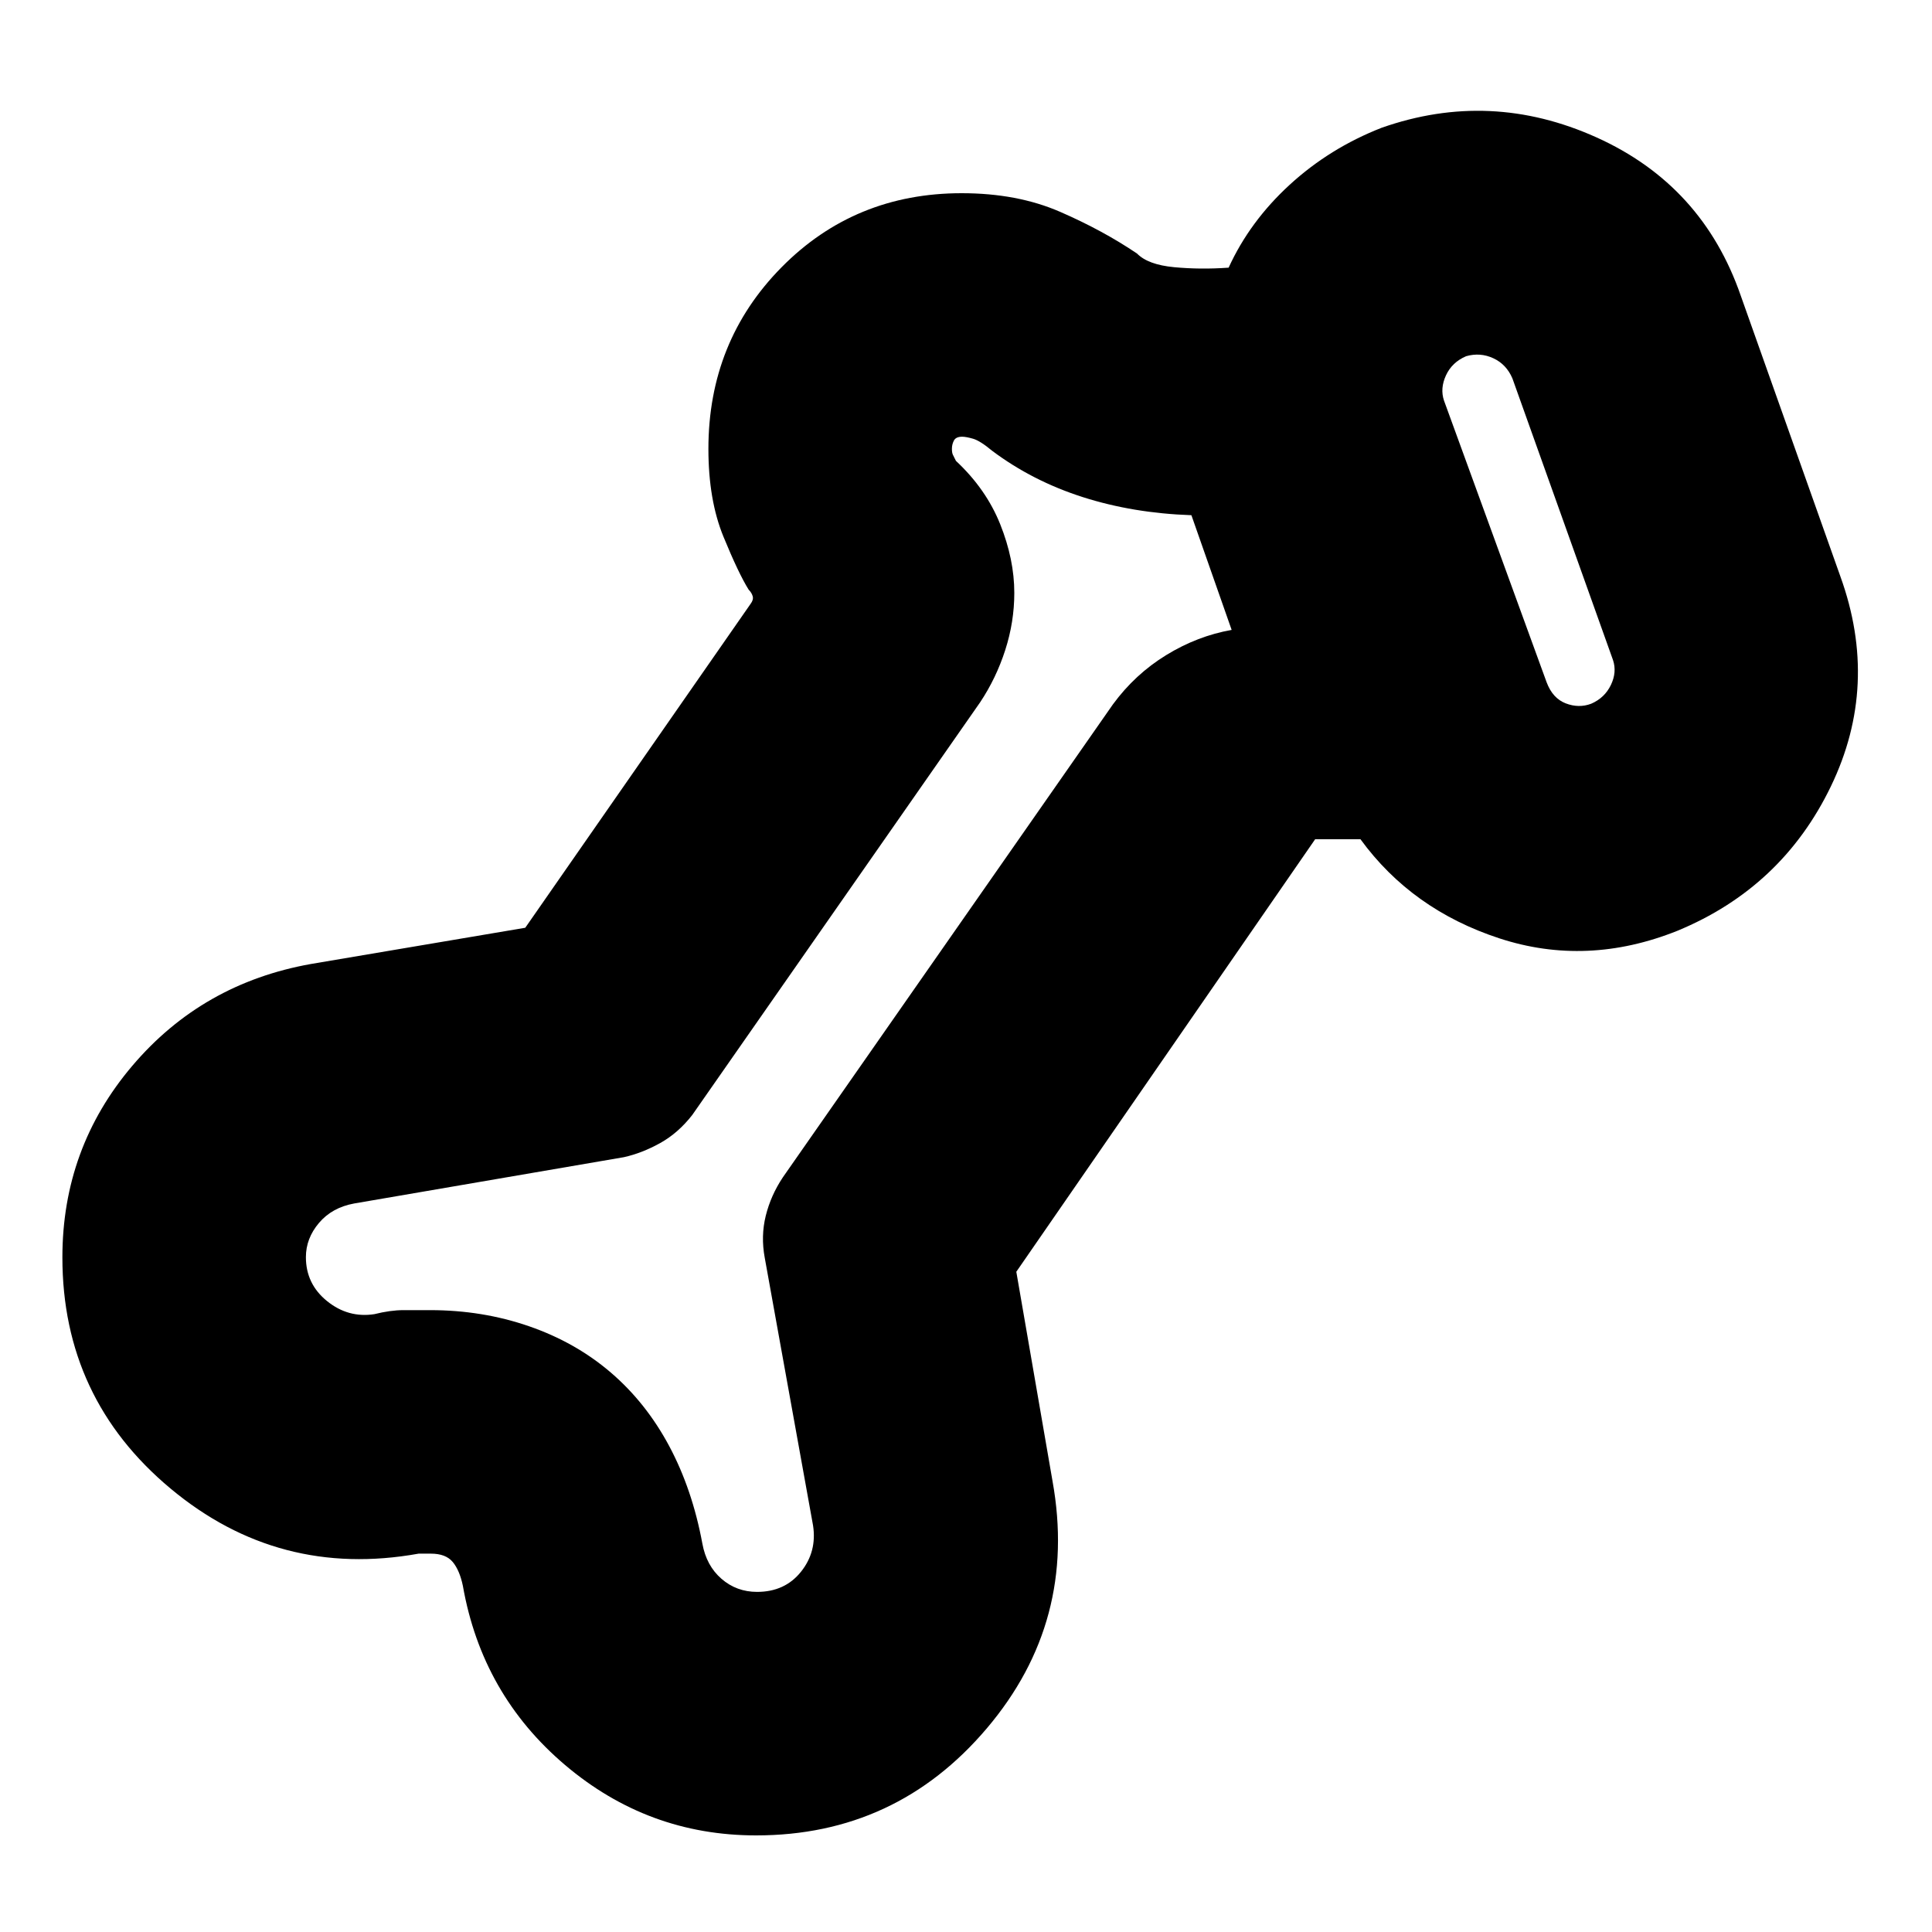 <svg xmlns="http://www.w3.org/2000/svg" height="24" viewBox="0 -960 960 960" width="24"><path d="M375.71-48Q322-48 280.75-83 239.5-118 230-172q-1.62-7.77-5.06-11.88-3.44-4.12-10.82-4.12H208q-69.5 12.5-123.25-32.34T31-335.21q0-54.29 34.76-95.22 34.76-40.94 88.74-50.57L261-499l112-161q1.5-2 1-3.75t-2-3.25q-5-8-12.5-26.27-7.5-18.26-7.5-43.68 0-53.39 36.33-90.22Q424.67-864 477.87-864q27.63 0 48.88 9.25Q548-845.5 565-834q5.42 5.54 18.46 6.77 13.04 1.23 27.04.23 10.5-23 30.35-41.2 19.85-18.2 45.65-28.3 54-19 106.75 4.75T865-813l49.5 139.5q19.5 54-4.75 104.25T833.5-497.5q-45 18-88.5 3.75T676-543h-22.5L505-328.07 523-224q12.5 69.5-32.61 122.75T375.71-48Zm.47-121Q390-169 398-179t6-23l-24-133q-2-10.78.5-20.89Q383-366 389-375l164-235q11-15 26.5-24.5T612-647l-20-57q-29-1-54-9t-45-23q-6-5-9.5-6t-5.42-1q-3.08 0-4.08 1.89-1 1.9-1 4.11 0 2 .5 3l1.5 3q15 14 22 31.5t7 34.11q0 14.39-4.5 28.39T487-611L344-406q-7 9-16 14t-18 7l-134 23q-11 2-17.5 9.67-6.5 7.66-6.5 17 0 13.33 10.5 21.83Q173-305 186-307q8-2 14.5-2h13.27q25.96 0 49.09 8 23.14 8 40.64 23t29 36.5Q344-220 349-193q2 11 9.5 17.5t17.68 6.5Zm414.47-441.32q6.7-2.91 9.78-9.29Q803.5-626 801.5-632l-50-140q-3-7-9.5-10t-13.5-1q-7 3-10 9.5t-1 12.5l51 140q3 8 9.5 10.5t12.65.18ZM448-493Zm311.5-204Z"/></svg>